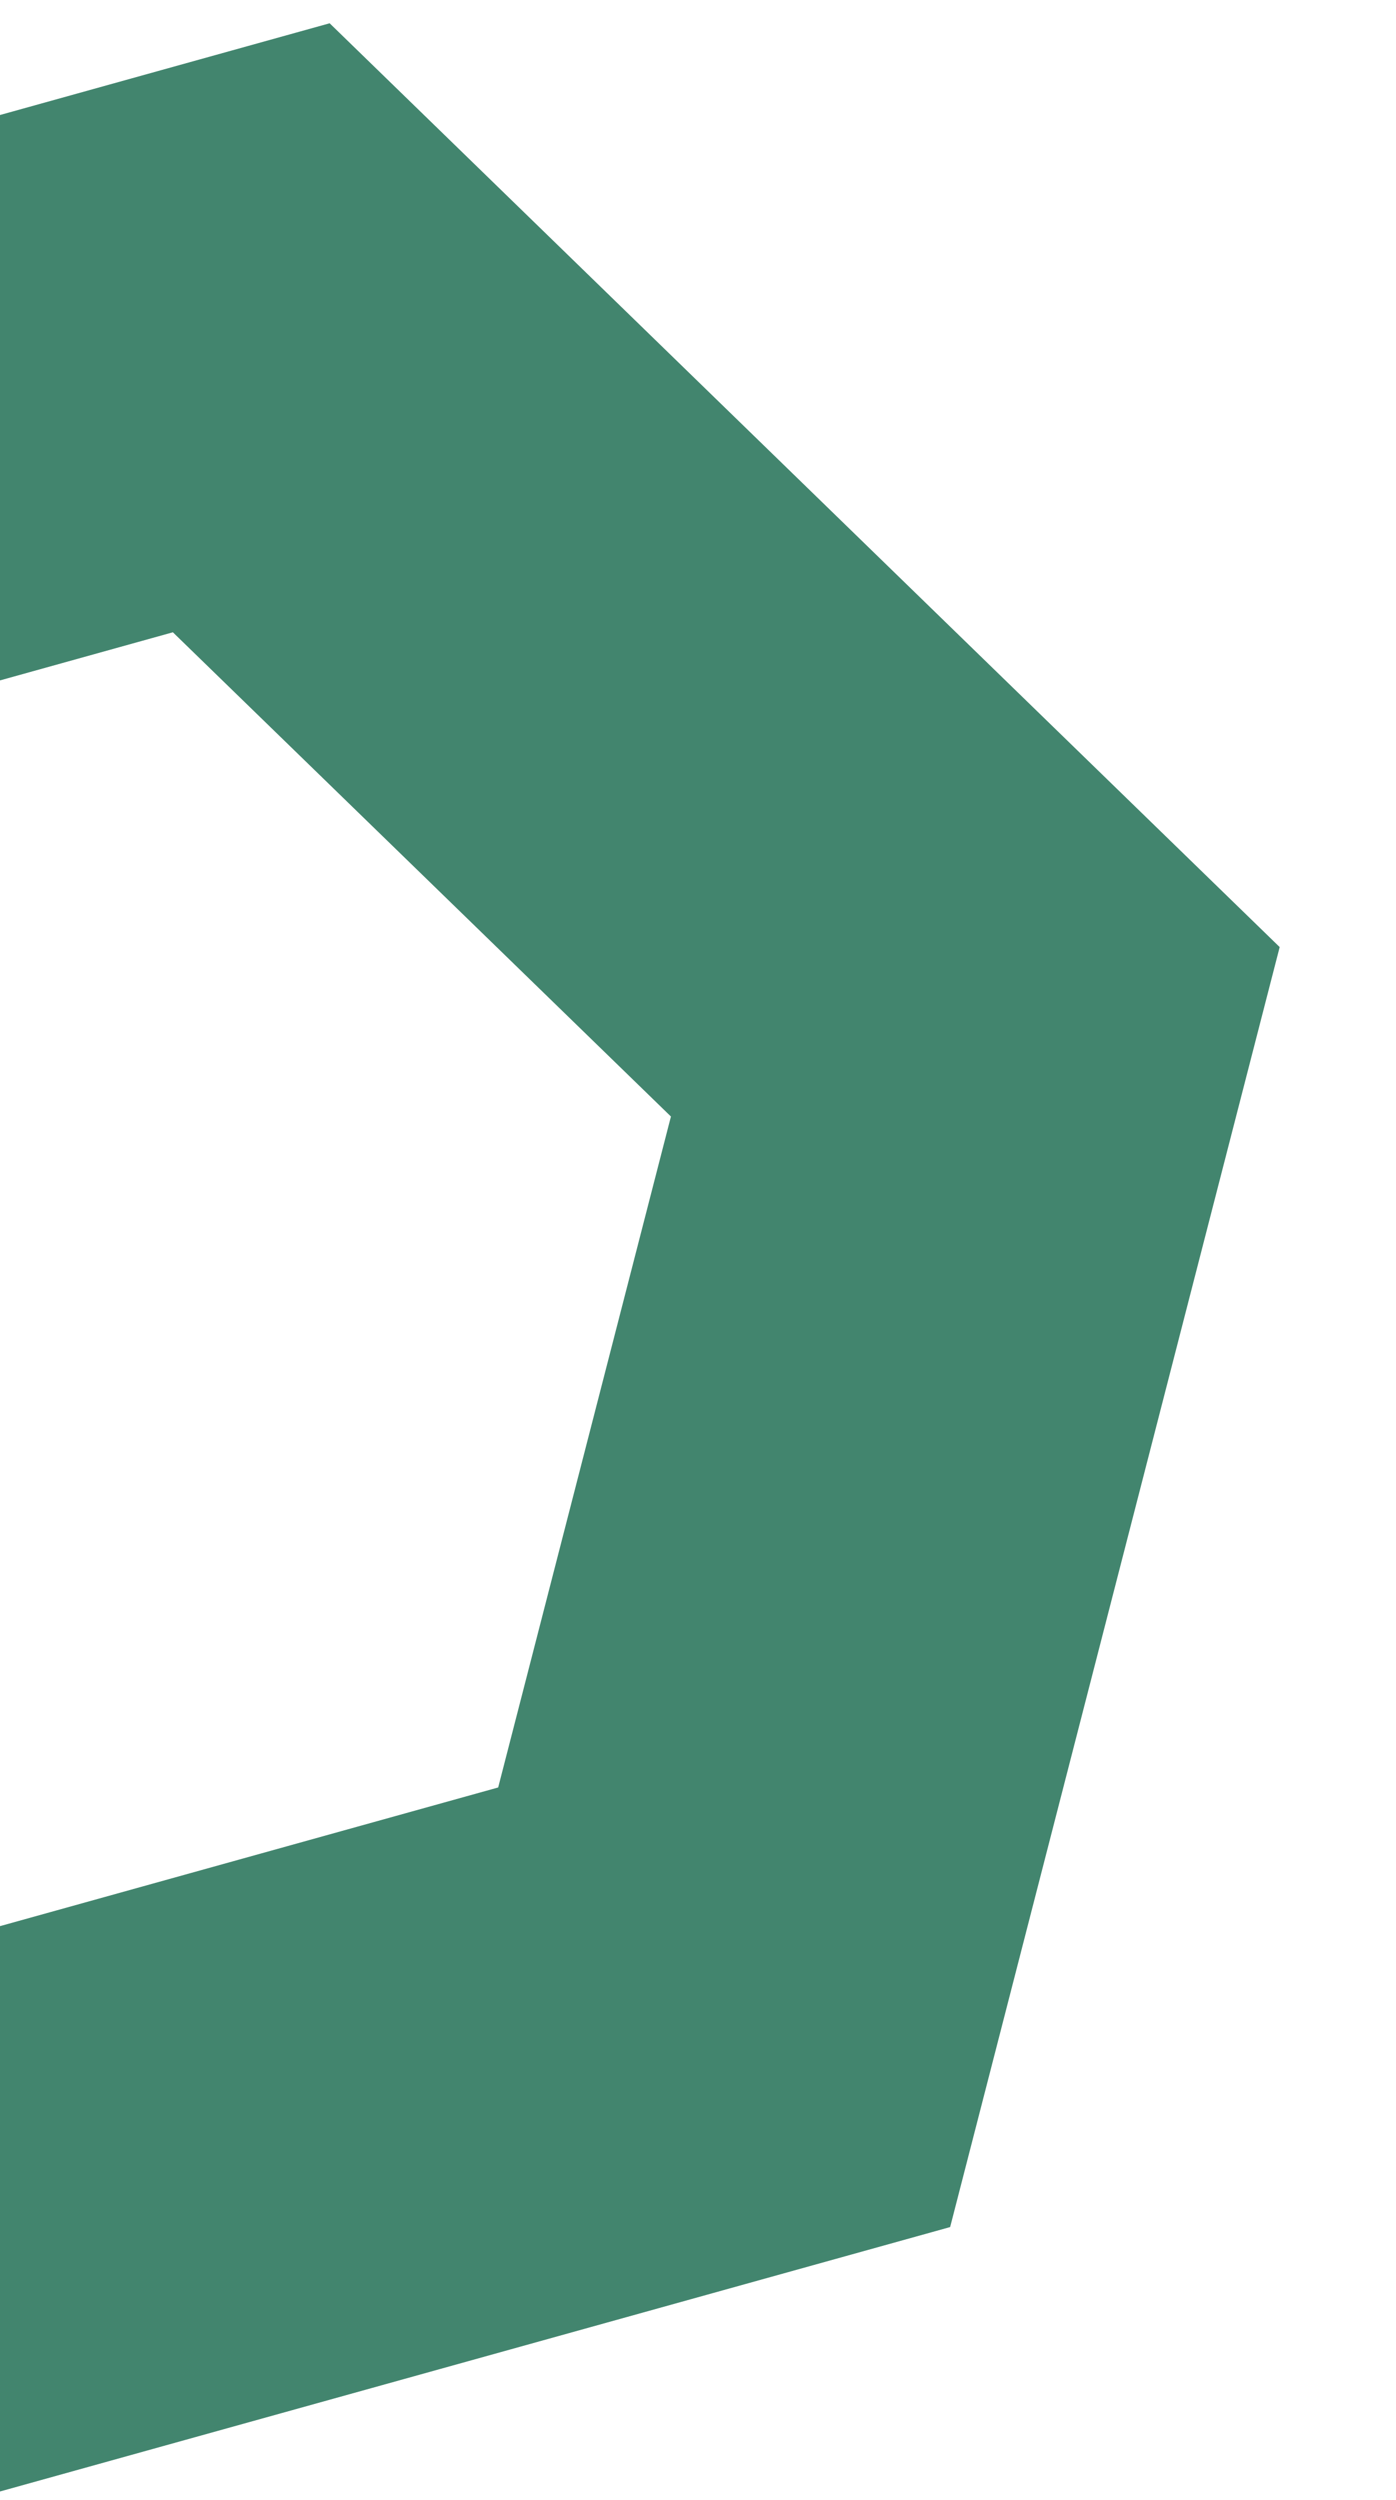 <svg width="105" height="188" viewBox="0 0 105 188" fill="none" xmlns="http://www.w3.org/2000/svg">
<path d="M24.794 1.75L-71.464 28.532L-96.249 124.782L-24.793 194.25L71.465 167.468L96.251 71.218L24.794 1.75ZM37.47 134.412L-12.984 148.453L-50.445 112.041L-37.451 61.587L13.003 47.546L50.464 83.959L37.47 134.412Z" fill="#42856E"/>
</svg>
